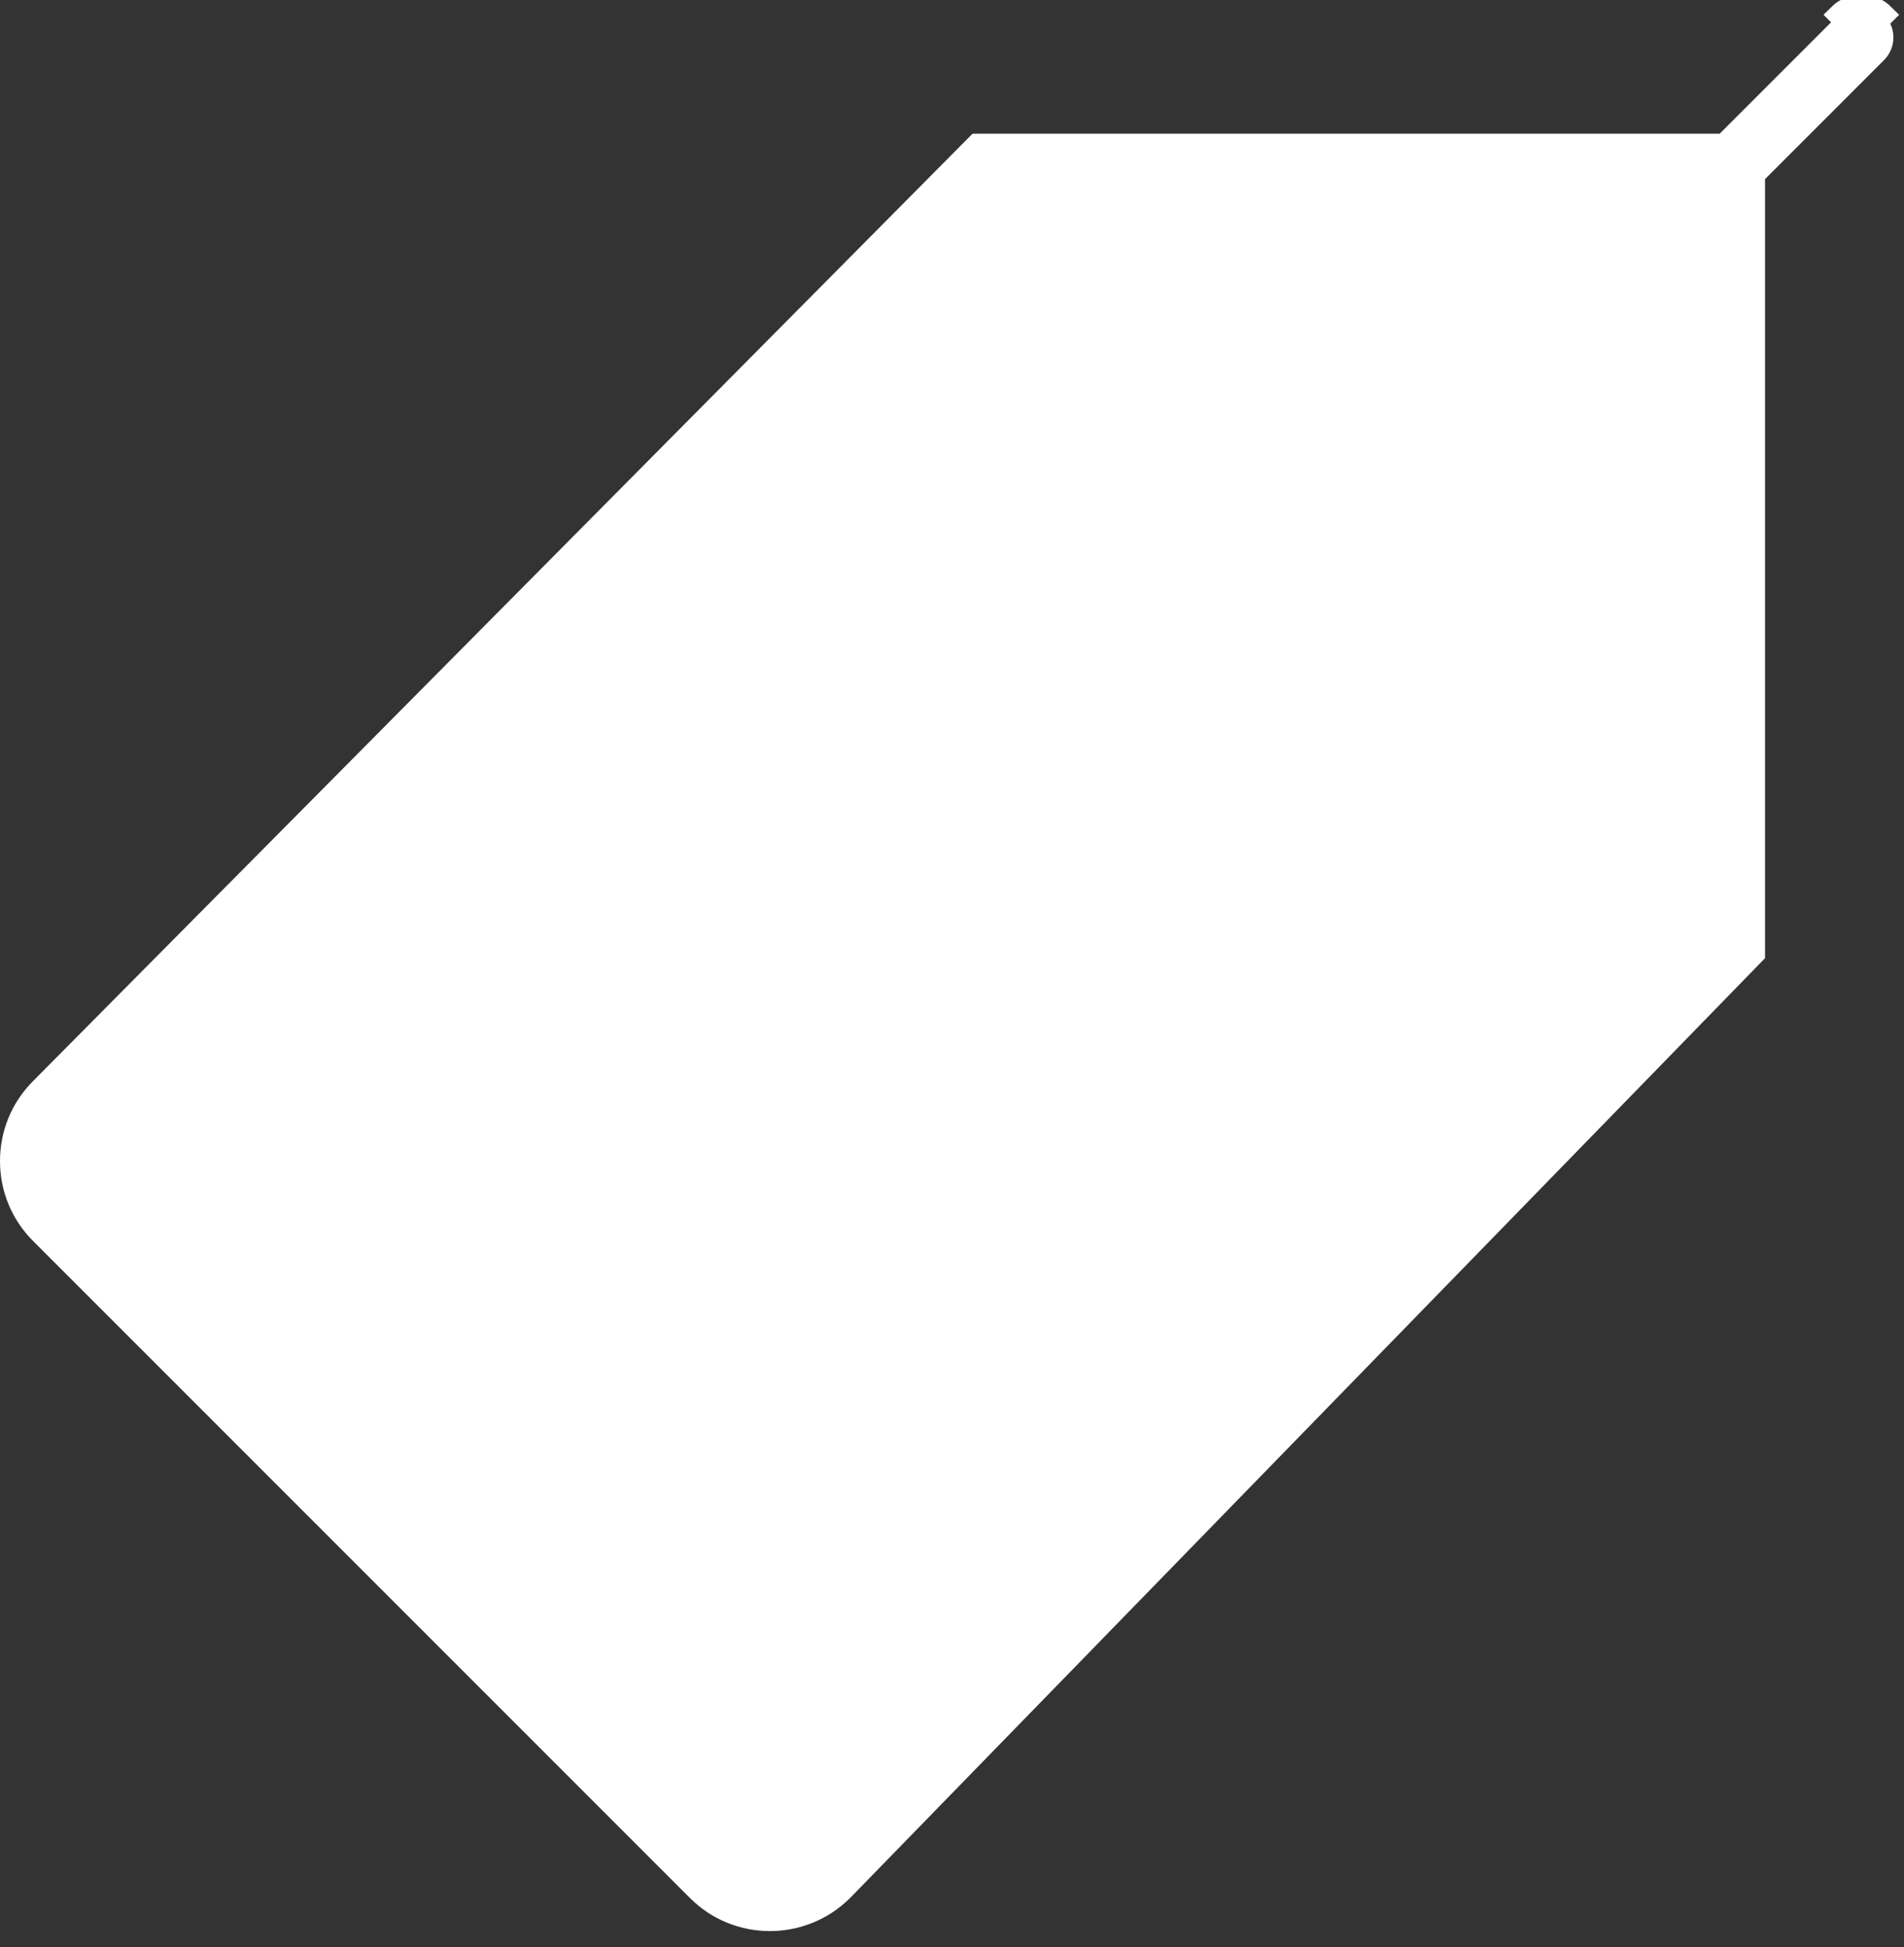 <svg width="89" height="91" viewBox="0 0 89 91" fill="none" xmlns="http://www.w3.org/2000/svg">
<rect x="0" y="0" width="89" height="91" fill="#333333" stroke="none"/>
<path d="M86.299 1.043L86.298 1.043L80.736 6.604L80.59 6.75H80.383H45.666L1.906 50.871L1.904 50.873C0.998 51.778 0.5 52.981 0.5 54.262C0.5 55.542 0.998 56.745 1.904 57.651L1.905 57.651L32.605 88.351C33.538 89.284 34.76 89.75 35.988 89.75C37.219 89.75 38.451 89.281 39.395 88.338C39.395 88.338 39.396 88.337 39.397 88.336L82.004 44.578V8.371V8.164L82.15 8.018L87.711 2.457C88.102 2.066 88.102 1.435 87.713 1.043C87.712 1.043 87.712 1.043 87.712 1.043M86.299 1.043L85.945 0.69C86.531 0.103 87.48 0.103 88.066 0.69L87.712 1.043M86.299 1.043C86.69 0.652 87.321 0.652 87.712 1.043M86.299 1.043L87.712 1.043M79.863 43.912L80.005 43.766V43.563V11.372V10.165L79.152 11.018L71.902 18.268L71.613 18.557L71.838 18.898C72.573 20.006 73.005 21.329 73.005 22.751C73.005 26.611 69.864 29.752 66.004 29.752C62.145 29.752 59.004 26.611 59.004 22.751C59.004 18.892 62.145 15.751 66.004 15.751C67.427 15.751 68.749 16.183 69.858 16.917L70.199 17.143L70.488 16.854L77.738 9.604L78.591 8.751H77.384H46.708H46.499L46.353 8.898L3.323 52.282C3.323 52.282 3.323 52.282 3.323 52.282C2.792 52.814 2.5 53.516 2.5 54.262C2.5 55.006 2.791 55.709 3.319 56.237L34.019 86.937L34.019 86.937C35.11 88.026 36.881 88.027 37.97 86.937L37.974 86.932L79.863 43.912ZM68.286 19.056L68.785 18.556L68.148 18.251C67.503 17.943 66.782 17.751 66.004 17.751C63.247 17.751 61.004 19.994 61.004 22.751C61.004 25.508 63.247 27.751 66.004 27.751C68.762 27.751 71.005 25.508 71.005 22.751C71.005 21.974 70.813 21.253 70.504 20.608L70.199 19.97L69.7 20.47L66.712 23.458C66.516 23.653 66.261 23.751 66.004 23.751C65.748 23.751 65.493 23.653 65.297 23.458C64.906 23.067 64.906 22.435 65.297 22.044L68.286 19.056Z" fill="white" stroke="white"/>
<path d="M26.367 56.212L26.693 56.115L26.503 55.833L25.365 54.139L25.257 53.978L25.074 54.042C24.715 54.169 24.38 54.305 24.068 54.452C23.755 54.599 23.452 54.767 23.16 54.953C22.872 55.136 22.589 55.343 22.312 55.574C22.041 55.8 21.764 56.057 21.482 56.345C20.865 56.972 20.427 57.619 20.18 58.285C19.934 58.931 19.819 59.557 19.839 60.161C19.86 60.756 19.984 61.308 20.216 61.812L20.216 61.812L20.218 61.815C20.45 62.304 20.732 62.716 21.069 63.047C21.395 63.367 21.743 63.634 22.113 63.846L22.113 63.846L22.117 63.848C22.501 64.057 22.934 64.178 23.409 64.215L23.409 64.215L23.412 64.216C23.889 64.248 24.418 64.177 24.997 64.012C25.58 63.846 26.244 63.556 26.985 63.147C27.71 62.748 28.316 62.461 28.805 62.284L28.808 62.283C29.297 62.1 29.696 62.003 30.01 61.983C30.328 61.962 30.572 62.006 30.755 62.096L30.755 62.096L30.763 62.099C30.967 62.191 31.154 62.319 31.324 62.486C31.595 62.752 31.775 63.041 31.871 63.354C31.965 63.671 31.992 63.996 31.951 64.329C31.905 64.66 31.797 64.991 31.624 65.321C31.451 65.653 31.229 65.957 30.958 66.233C30.442 66.757 29.847 67.181 29.17 67.503C28.504 67.818 27.734 68.012 26.856 68.081L26.435 68.114L26.666 68.467L27.842 70.269L27.927 70.401L28.082 70.381C28.431 70.337 28.796 70.247 29.176 70.113L29.176 70.113L29.18 70.112C29.554 69.973 29.933 69.798 30.318 69.586L30.319 69.586C30.71 69.368 31.098 69.115 31.481 68.824L31.481 68.824C31.87 68.528 32.242 68.2 32.595 67.841C33.102 67.325 33.503 66.754 33.796 66.13L33.796 66.13L33.797 66.128C34.084 65.5 34.249 64.862 34.289 64.215L34.289 64.215C34.329 63.557 34.237 62.92 34.012 62.304C33.785 61.673 33.411 61.104 32.894 60.596C32.479 60.188 32.034 59.886 31.556 59.697C31.082 59.509 30.581 59.423 30.056 59.438C29.533 59.453 28.985 59.563 28.411 59.762C27.84 59.952 27.241 60.222 26.615 60.572L26.614 60.572C25.956 60.943 25.41 61.215 24.976 61.392C24.536 61.565 24.18 61.661 23.903 61.69C23.622 61.714 23.403 61.68 23.235 61.604C23.045 61.508 22.858 61.372 22.675 61.193C22.504 61.025 22.375 60.821 22.288 60.576C22.205 60.326 22.175 60.059 22.198 59.772C22.222 59.485 22.3 59.191 22.436 58.889C22.575 58.588 22.777 58.301 23.046 58.026C23.269 57.8 23.493 57.6 23.718 57.427C23.942 57.255 24.184 57.101 24.446 56.965L24.446 56.965L24.45 56.963C24.708 56.822 24.991 56.693 25.299 56.578L25.299 56.578L25.305 56.576C25.614 56.451 25.968 56.33 26.367 56.212ZM36.681 62.819L36.824 63.171L37.091 62.9L38.564 61.401L38.689 61.274L38.61 61.114L36.836 57.526L41.008 53.281L44.641 54.979L44.801 55.054L44.925 54.928L46.399 53.428L46.666 53.157L46.31 53.02C46.102 52.94 45.885 52.855 45.657 52.765C45.43 52.676 45.176 52.574 44.896 52.461C44.612 52.344 44.294 52.207 43.942 52.052C43.589 51.896 43.183 51.712 42.723 51.499L42.722 51.498L31.765 46.482L31.605 46.409L31.482 46.534L29.937 48.106L29.814 48.231L29.89 48.389L35.096 59.255C35.096 59.256 35.096 59.256 35.096 59.256C35.313 59.718 35.502 60.124 35.664 60.475C35.826 60.825 35.968 61.141 36.091 61.423L36.091 61.423L36.092 61.425C36.215 61.698 36.322 61.946 36.415 62.17C36.508 62.396 36.597 62.612 36.681 62.819ZM49.507 47.138L48.072 48.598L46.637 50.298L46.458 50.473C46.458 50.473 46.458 50.473 46.459 50.473C46.997 51.022 47.376 51.456 47.604 51.78L47.777 52.026L47.987 51.812L54.204 45.485L54.379 45.307L54.201 45.132L52.885 43.838L52.674 43.631L52.505 43.873C52.391 44.034 52.239 44.227 52.046 44.452C51.852 44.678 51.627 44.932 51.371 45.212C51.108 45.489 50.822 45.79 50.512 46.115L50.511 46.116L50.51 46.118L50.508 46.12L50.506 46.121L50.504 46.123L50.502 46.125L50.5 46.127L50.498 46.129L50.496 46.131L50.495 46.133L50.493 46.135L50.491 46.136L50.489 46.138L50.487 46.14L50.485 46.142L50.483 46.144L50.482 46.146L50.48 46.148L50.478 46.15L50.476 46.152L50.474 46.154L50.472 46.156L50.47 46.157L50.469 46.159L50.467 46.161L50.465 46.163L50.463 46.165L50.461 46.167L50.459 46.169L50.457 46.171L50.456 46.173L50.454 46.175L50.452 46.176L50.45 46.178L50.448 46.18L50.446 46.182L50.444 46.184L50.442 46.186L50.441 46.188L50.439 46.19L50.437 46.192L50.435 46.194L50.433 46.195L50.431 46.197L50.429 46.199L50.428 46.201L50.426 46.203L50.424 46.205L50.422 46.207L50.42 46.209L50.418 46.211L50.416 46.212L50.414 46.214L50.413 46.216L50.411 46.218L50.409 46.22L50.407 46.222L50.405 46.224L50.403 46.226L50.401 46.228L50.399 46.23L50.397 46.232L50.396 46.234L50.394 46.236L50.392 46.237L50.39 46.239L50.388 46.241L50.386 46.243L50.384 46.245L50.382 46.247L50.38 46.249L50.379 46.251L50.377 46.253L50.375 46.255L50.373 46.257L50.371 46.258L50.369 46.26L50.367 46.262L50.365 46.264L50.364 46.266L50.362 46.268L50.36 46.27L50.358 46.272L50.356 46.274L50.354 46.276L50.352 46.278L50.35 46.28L50.348 46.282L50.346 46.283L50.345 46.285L50.343 46.287L50.341 46.289L50.339 46.291L50.337 46.293L50.335 46.295L50.333 46.297L50.331 46.299L50.33 46.301L50.328 46.303L50.326 46.305L50.324 46.307L50.322 46.309L50.32 46.31L50.318 46.312L50.316 46.314L50.314 46.316L50.312 46.318L50.31 46.32L50.309 46.322L50.307 46.324L50.305 46.326L50.303 46.328L50.301 46.33L50.299 46.332L50.297 46.334L50.295 46.336L50.293 46.338L50.291 46.34L50.29 46.341L50.288 46.343L50.286 46.345L50.284 46.347L50.282 46.349L50.28 46.351L50.278 46.353L50.276 46.355L50.274 46.357L50.272 46.359L50.27 46.361L50.269 46.363L50.267 46.365L50.265 46.367L50.263 46.369L50.261 46.371L50.259 46.373L50.257 46.374L50.255 46.376L50.253 46.378L50.251 46.38L50.249 46.382L50.248 46.384L50.246 46.386L50.244 46.388L50.242 46.39L50.24 46.392L50.238 46.394L50.236 46.396L50.234 46.398L50.232 46.4L50.23 46.402L50.228 46.404L50.226 46.406L50.224 46.408L50.223 46.41L50.221 46.411L50.219 46.413L50.217 46.415L50.215 46.417L50.213 46.419L50.211 46.421L50.209 46.423L50.207 46.425L50.205 46.427L50.203 46.429L50.202 46.431L50.2 46.433L50.198 46.435L50.196 46.437L50.194 46.439L50.192 46.441L50.19 46.443L50.188 46.445L50.186 46.447L50.184 46.449L50.182 46.451L50.18 46.453L50.178 46.455L50.176 46.457L50.175 46.459L50.172 46.461L50.171 46.462L50.169 46.465L50.167 46.466L50.165 46.468L50.163 46.47L50.161 46.472L50.159 46.474L50.157 46.476L50.155 46.478L50.153 46.48L50.151 46.482L50.149 46.484L50.147 46.486L50.145 46.488L50.144 46.49L50.142 46.492L50.14 46.494L50.138 46.496L50.136 46.498L50.134 46.5L50.132 46.502L50.13 46.504L50.128 46.506L50.126 46.508L50.124 46.51L50.122 46.512L50.12 46.514L50.118 46.516L50.116 46.518L50.114 46.52L50.112 46.522L50.111 46.524L50.108 46.526L50.107 46.528L50.105 46.53L50.103 46.532L50.101 46.534L50.099 46.536L50.097 46.538L50.095 46.539L50.093 46.541L50.091 46.544L50.089 46.545L50.087 46.547L50.085 46.549L50.083 46.551L50.081 46.553L50.079 46.555L50.077 46.557L50.075 46.559L50.073 46.561L50.072 46.563L50.069 46.565L50.068 46.567L50.066 46.569L50.064 46.571L50.062 46.573L50.06 46.575L50.058 46.577L50.056 46.579L50.054 46.581L50.052 46.583L50.05 46.585L50.048 46.587L50.046 46.589L50.044 46.591L50.042 46.593L50.04 46.595L50.038 46.597L50.036 46.599L50.034 46.601L50.032 46.603L50.03 46.605L50.028 46.607L50.026 46.609L50.024 46.611L50.023 46.613L50.02 46.615L50.019 46.617L50.017 46.619L50.015 46.621L50.013 46.623L50.011 46.625L50.009 46.627L50.007 46.629L50.005 46.631L50.003 46.633L50.001 46.635L49.999 46.637L49.997 46.639L49.995 46.641L49.993 46.643L49.991 46.645L49.989 46.647L49.987 46.649L49.985 46.651L49.983 46.653L49.981 46.655L49.979 46.657L49.977 46.659L49.975 46.661L49.973 46.663L49.971 46.665L49.969 46.667L49.967 46.669L49.965 46.671L49.963 46.673L49.961 46.675L49.959 46.678L49.957 46.679L49.955 46.681L49.953 46.684L49.951 46.685L49.949 46.688L49.947 46.69L49.946 46.692L49.944 46.694L49.941 46.696L49.94 46.698L49.938 46.7L49.935 46.702L49.934 46.704L49.932 46.706L49.93 46.708L49.928 46.71L49.926 46.712L49.924 46.714L49.922 46.716L49.92 46.718L49.918 46.72L49.916 46.722L49.914 46.724L49.912 46.726L49.91 46.728L49.908 46.73L49.906 46.732L49.904 46.734L49.902 46.736L49.9 46.738L49.898 46.74L49.896 46.742L49.894 46.744L49.892 46.746L49.89 46.748L49.888 46.75L49.886 46.752L49.884 46.754L49.882 46.756L49.88 46.758L49.878 46.76L49.876 46.763L49.874 46.764L49.872 46.767L49.87 46.769L49.868 46.771L49.866 46.773L49.864 46.775L49.862 46.777L49.86 46.779L49.858 46.781L49.856 46.783L49.854 46.785L49.852 46.787L49.85 46.789L49.848 46.791L49.846 46.793L49.844 46.795L49.842 46.797L49.84 46.799L49.838 46.801L49.836 46.803L49.834 46.805L49.832 46.807L49.83 46.809L49.828 46.811L49.826 46.813L49.824 46.816L49.822 46.818L49.82 46.82L49.818 46.822L49.816 46.824L49.814 46.826L49.812 46.828L49.81 46.83L49.808 46.832L49.806 46.834L49.804 46.836L49.802 46.838L49.8 46.84L49.797 46.842L49.795 46.844L49.794 46.846L49.791 46.848L49.789 46.85L49.788 46.852L49.785 46.854L49.783 46.856L49.781 46.858L49.779 46.861L49.777 46.863L49.775 46.865L49.773 46.867L49.771 46.869L49.769 46.871L49.767 46.873L49.765 46.875L49.763 46.877L49.761 46.879L49.759 46.881L49.757 46.883L49.755 46.885L49.753 46.887L49.751 46.889L49.749 46.892L49.747 46.894L49.745 46.896L49.743 46.898L49.741 46.9L49.739 46.902L49.737 46.904L49.735 46.906L49.733 46.908L49.731 46.91L49.729 46.912L49.727 46.914L49.725 46.916L49.723 46.918L49.721 46.92L49.719 46.922L49.717 46.925L49.715 46.927L49.712 46.929L49.711 46.931L49.708 46.933L49.706 46.935L49.704 46.937L49.702 46.939L49.7 46.941L49.698 46.943L49.696 46.945L49.694 46.947L49.692 46.949L49.69 46.951L49.688 46.953L49.686 46.956L49.684 46.958L49.682 46.96L49.68 46.962L49.678 46.964L49.676 46.966L49.674 46.968L49.672 46.97L49.67 46.972L49.668 46.974L49.666 46.976L49.664 46.978L49.661 46.98L49.66 46.983L49.657 46.985L49.655 46.987L49.653 46.989L49.651 46.991L49.649 46.993L49.647 46.995L49.645 46.997L49.643 46.999L49.641 47.001L49.639 47.003L49.637 47.005L49.635 47.008L49.633 47.01L49.631 47.012L49.629 47.014L49.627 47.016L49.625 47.018L49.623 47.02L49.62 47.022L49.618 47.024L49.616 47.026L49.614 47.029L49.612 47.031L49.61 47.033L49.608 47.035L49.606 47.037L49.604 47.039L49.602 47.041L49.6 47.043L49.598 47.045L49.596 47.047L49.594 47.049L49.592 47.051L49.59 47.054L49.588 47.056L49.586 47.058L49.584 47.06L49.581 47.062L49.579 47.064L49.577 47.066L49.575 47.068L49.573 47.07L49.571 47.072L49.569 47.075L49.567 47.077L49.565 47.079L49.563 47.081L49.561 47.083L49.559 47.085L49.557 47.087L49.555 47.089L49.553 47.091L49.55 47.093L49.548 47.096L49.546 47.098L49.544 47.1L49.542 47.102L49.54 47.104L49.538 47.106L49.536 47.108L49.534 47.11L49.532 47.112L49.53 47.115L49.528 47.117L49.526 47.119L49.523 47.121L49.522 47.123L49.519 47.125L49.517 47.127L49.515 47.129L49.513 47.132L49.511 47.134L49.509 47.136L49.507 47.138ZM55.136 31.818L54.958 31.642L54.783 31.821L50.861 35.811L47.926 32.928L52.387 28.388L52.562 28.21L52.384 28.035L51.177 26.849L50.999 26.674L50.824 26.852L44.714 33.069L44.504 33.283L44.752 33.451C45.081 33.673 45.524 34.047 46.087 34.581C46.646 35.111 47.286 35.731 48.007 36.439L52.322 40.68C53.043 41.388 53.676 42.02 54.221 42.574C54.759 43.123 55.139 43.557 55.367 43.881L55.539 44.127L55.749 43.913L62.074 37.477L62.249 37.298L62.071 37.123L60.755 35.829L60.541 35.619L60.372 35.867C60.149 36.197 59.806 36.609 59.336 37.107C58.863 37.607 58.27 38.22 57.557 38.946L55.835 40.699L52.388 37.312L56.309 33.321L56.485 33.143L56.306 32.968L55.136 31.818ZM32.837 49.445L39.006 52.337L35.856 55.543L32.837 49.445Z" fill="white" stroke="white" stroke-width="0.5"/>
</svg>
